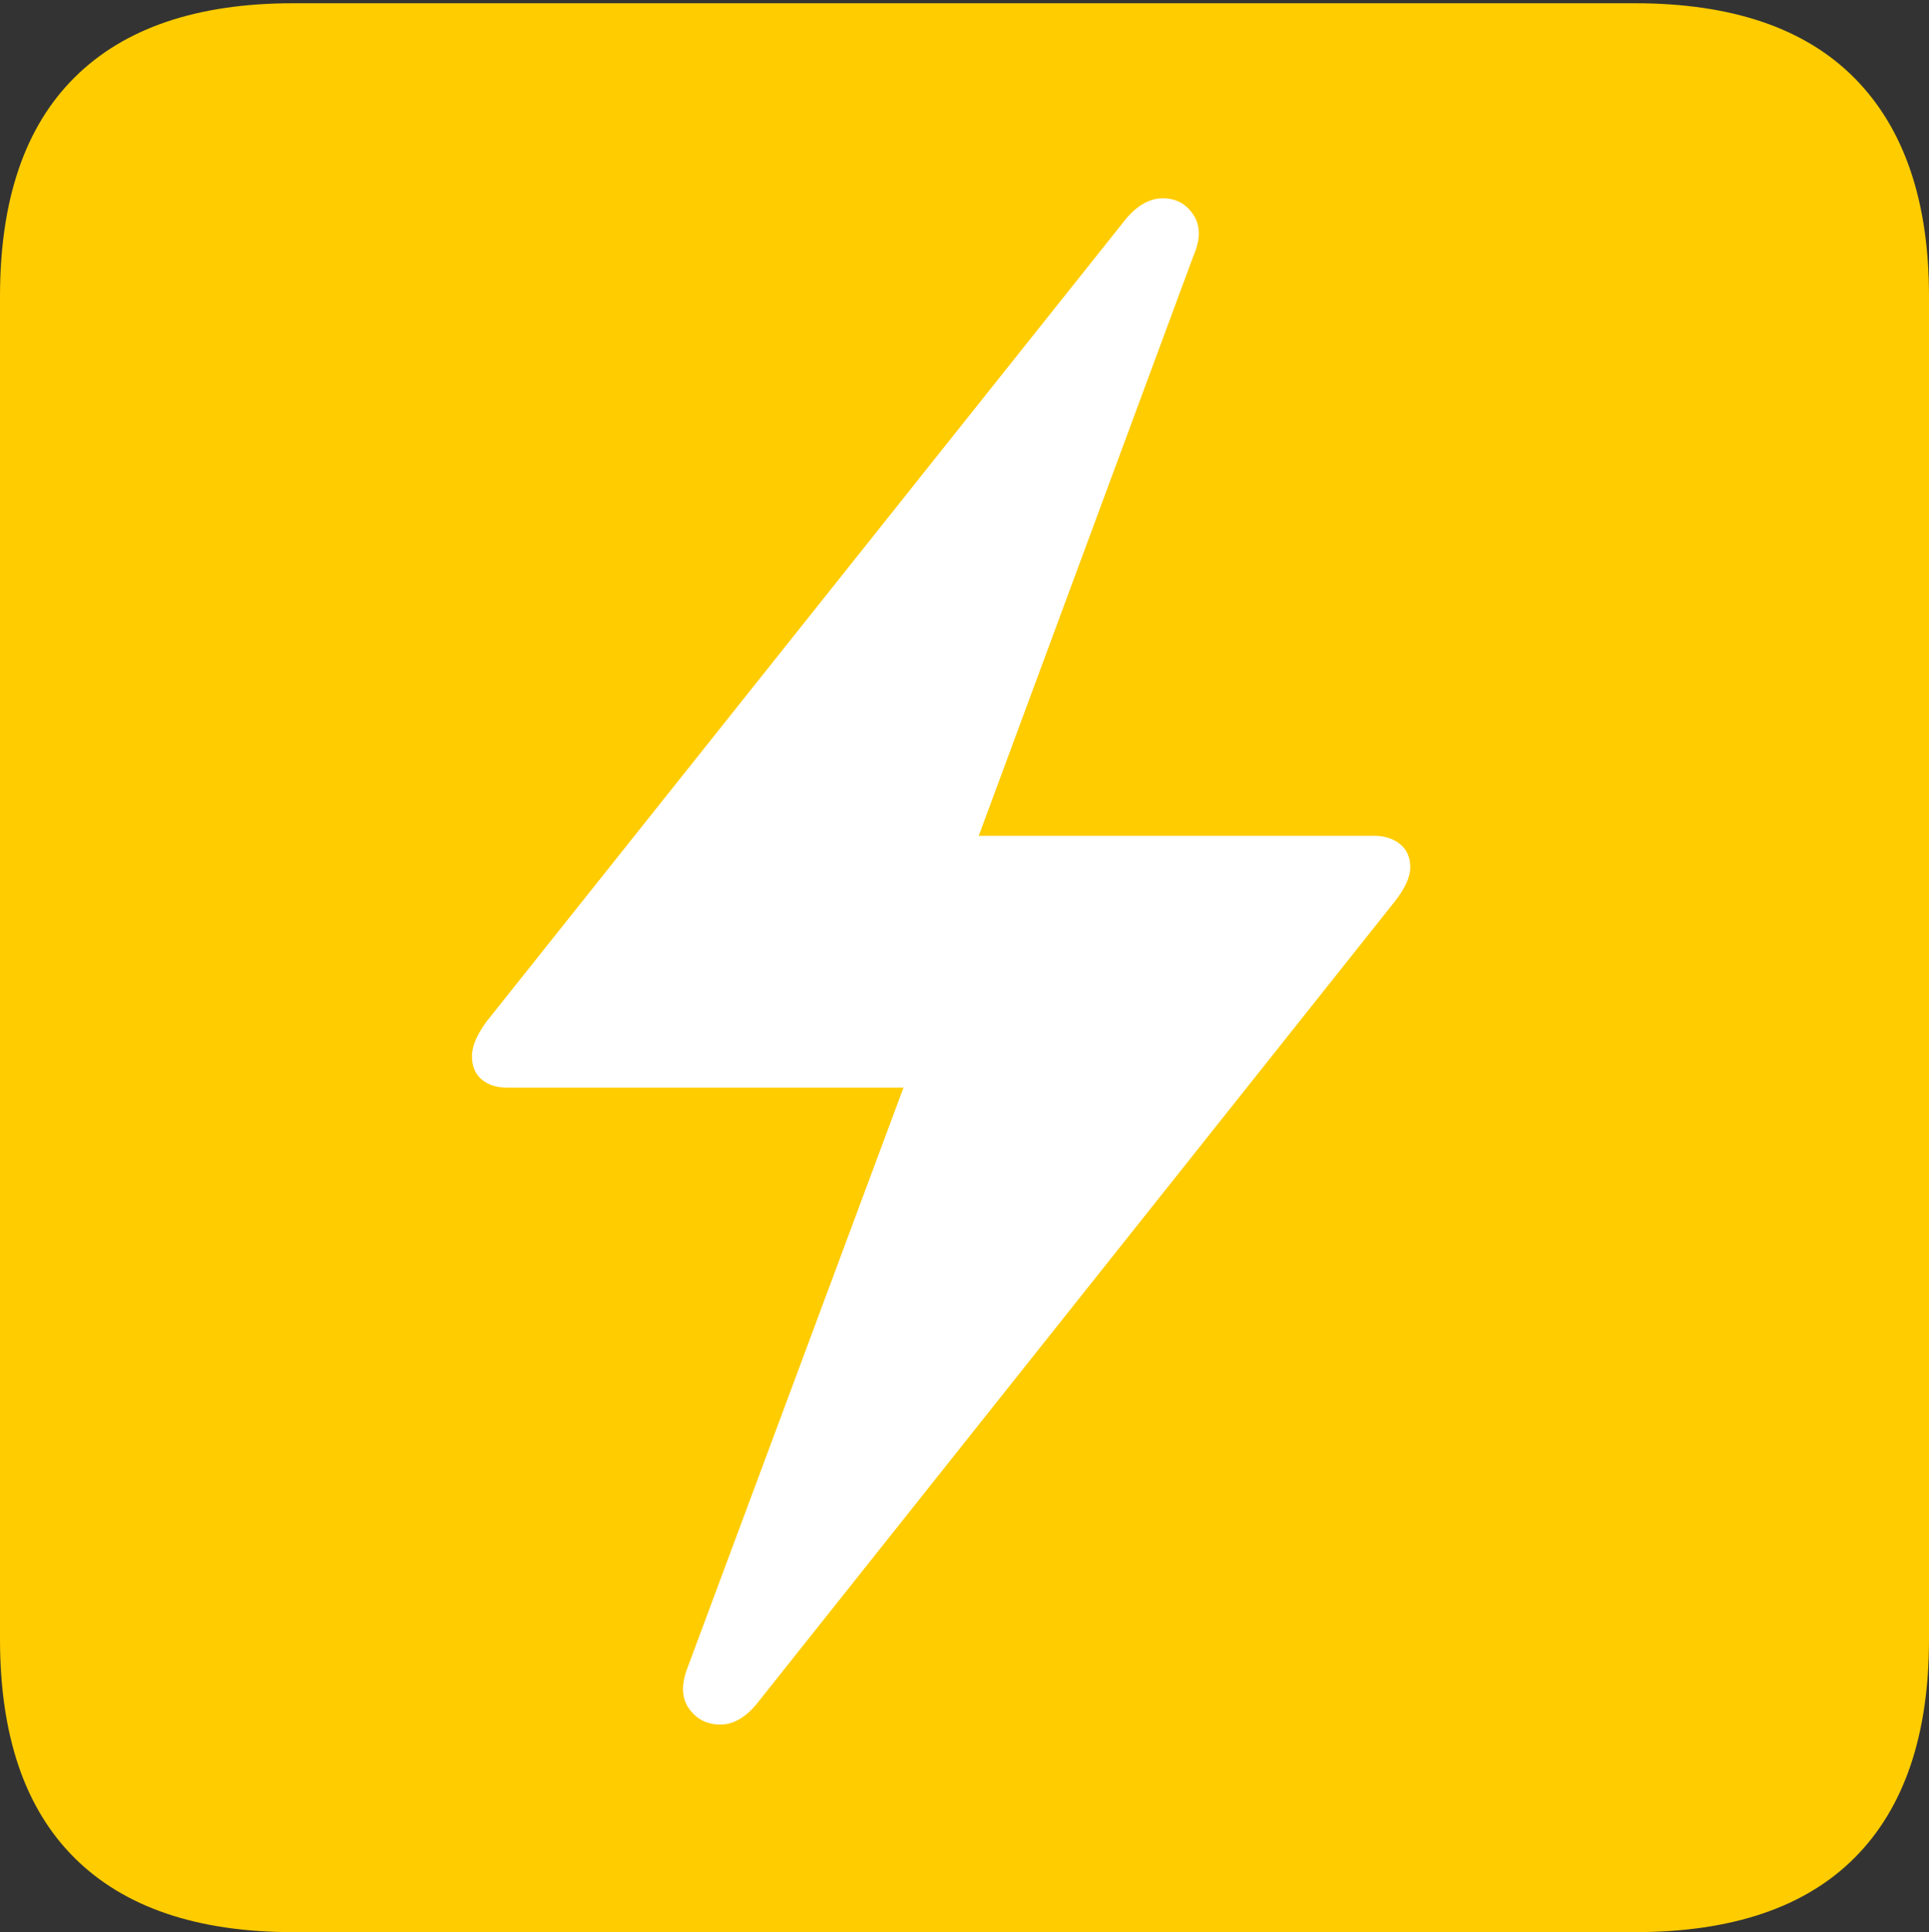 <?xml version="1.0" encoding="UTF-8"?>
<!--Generator: Apple Native CoreSVG 175-->
<!DOCTYPE svg
PUBLIC "-//W3C//DTD SVG 1.1//EN"
       "http://www.w3.org/Graphics/SVG/1.1/DTD/svg11.dtd">
<svg version="1.1" xmlns="http://www.w3.org/2000/svg" xmlns:xlink="http://www.w3.org/1999/xlink" width="17.285" height="17.314">
 <rect width="100%" height="100%" fill="#333333" stroke="none"/>
 <g>
  <rect height="17.314" opacity="0" width="17.285" x="0" y="0"/>
  <path d="M2.627 17.314L14.648 17.314Q15.957 17.314 16.621 16.645Q17.285 15.977 17.285 14.688L17.285 2.656Q17.285 1.377 16.621 0.703Q15.957 0.029 14.648 0.029L2.627 0.029Q1.338 0.029 0.669 0.693Q0 1.357 0 2.656L0 14.688Q0 15.986 0.669 16.65Q1.338 17.314 2.627 17.314Z" fill="#ffcc00"/>
  <path d="M4.229 9.463Q4.229 9.336 4.355 9.16L10.088 1.963Q10.244 1.777 10.42 1.777Q10.596 1.777 10.693 1.924Q10.791 2.07 10.693 2.295L8.77 7.49L12.315 7.49Q12.451 7.49 12.544 7.563Q12.637 7.637 12.637 7.773Q12.637 7.9 12.5 8.076L6.777 15.273Q6.621 15.459 6.445 15.454Q6.27 15.449 6.172 15.308Q6.074 15.166 6.162 14.941L8.096 9.746L4.541 9.746Q4.404 9.746 4.316 9.673Q4.229 9.6 4.229 9.463Z" fill="#ffffff"/>
 </g>
</svg>
